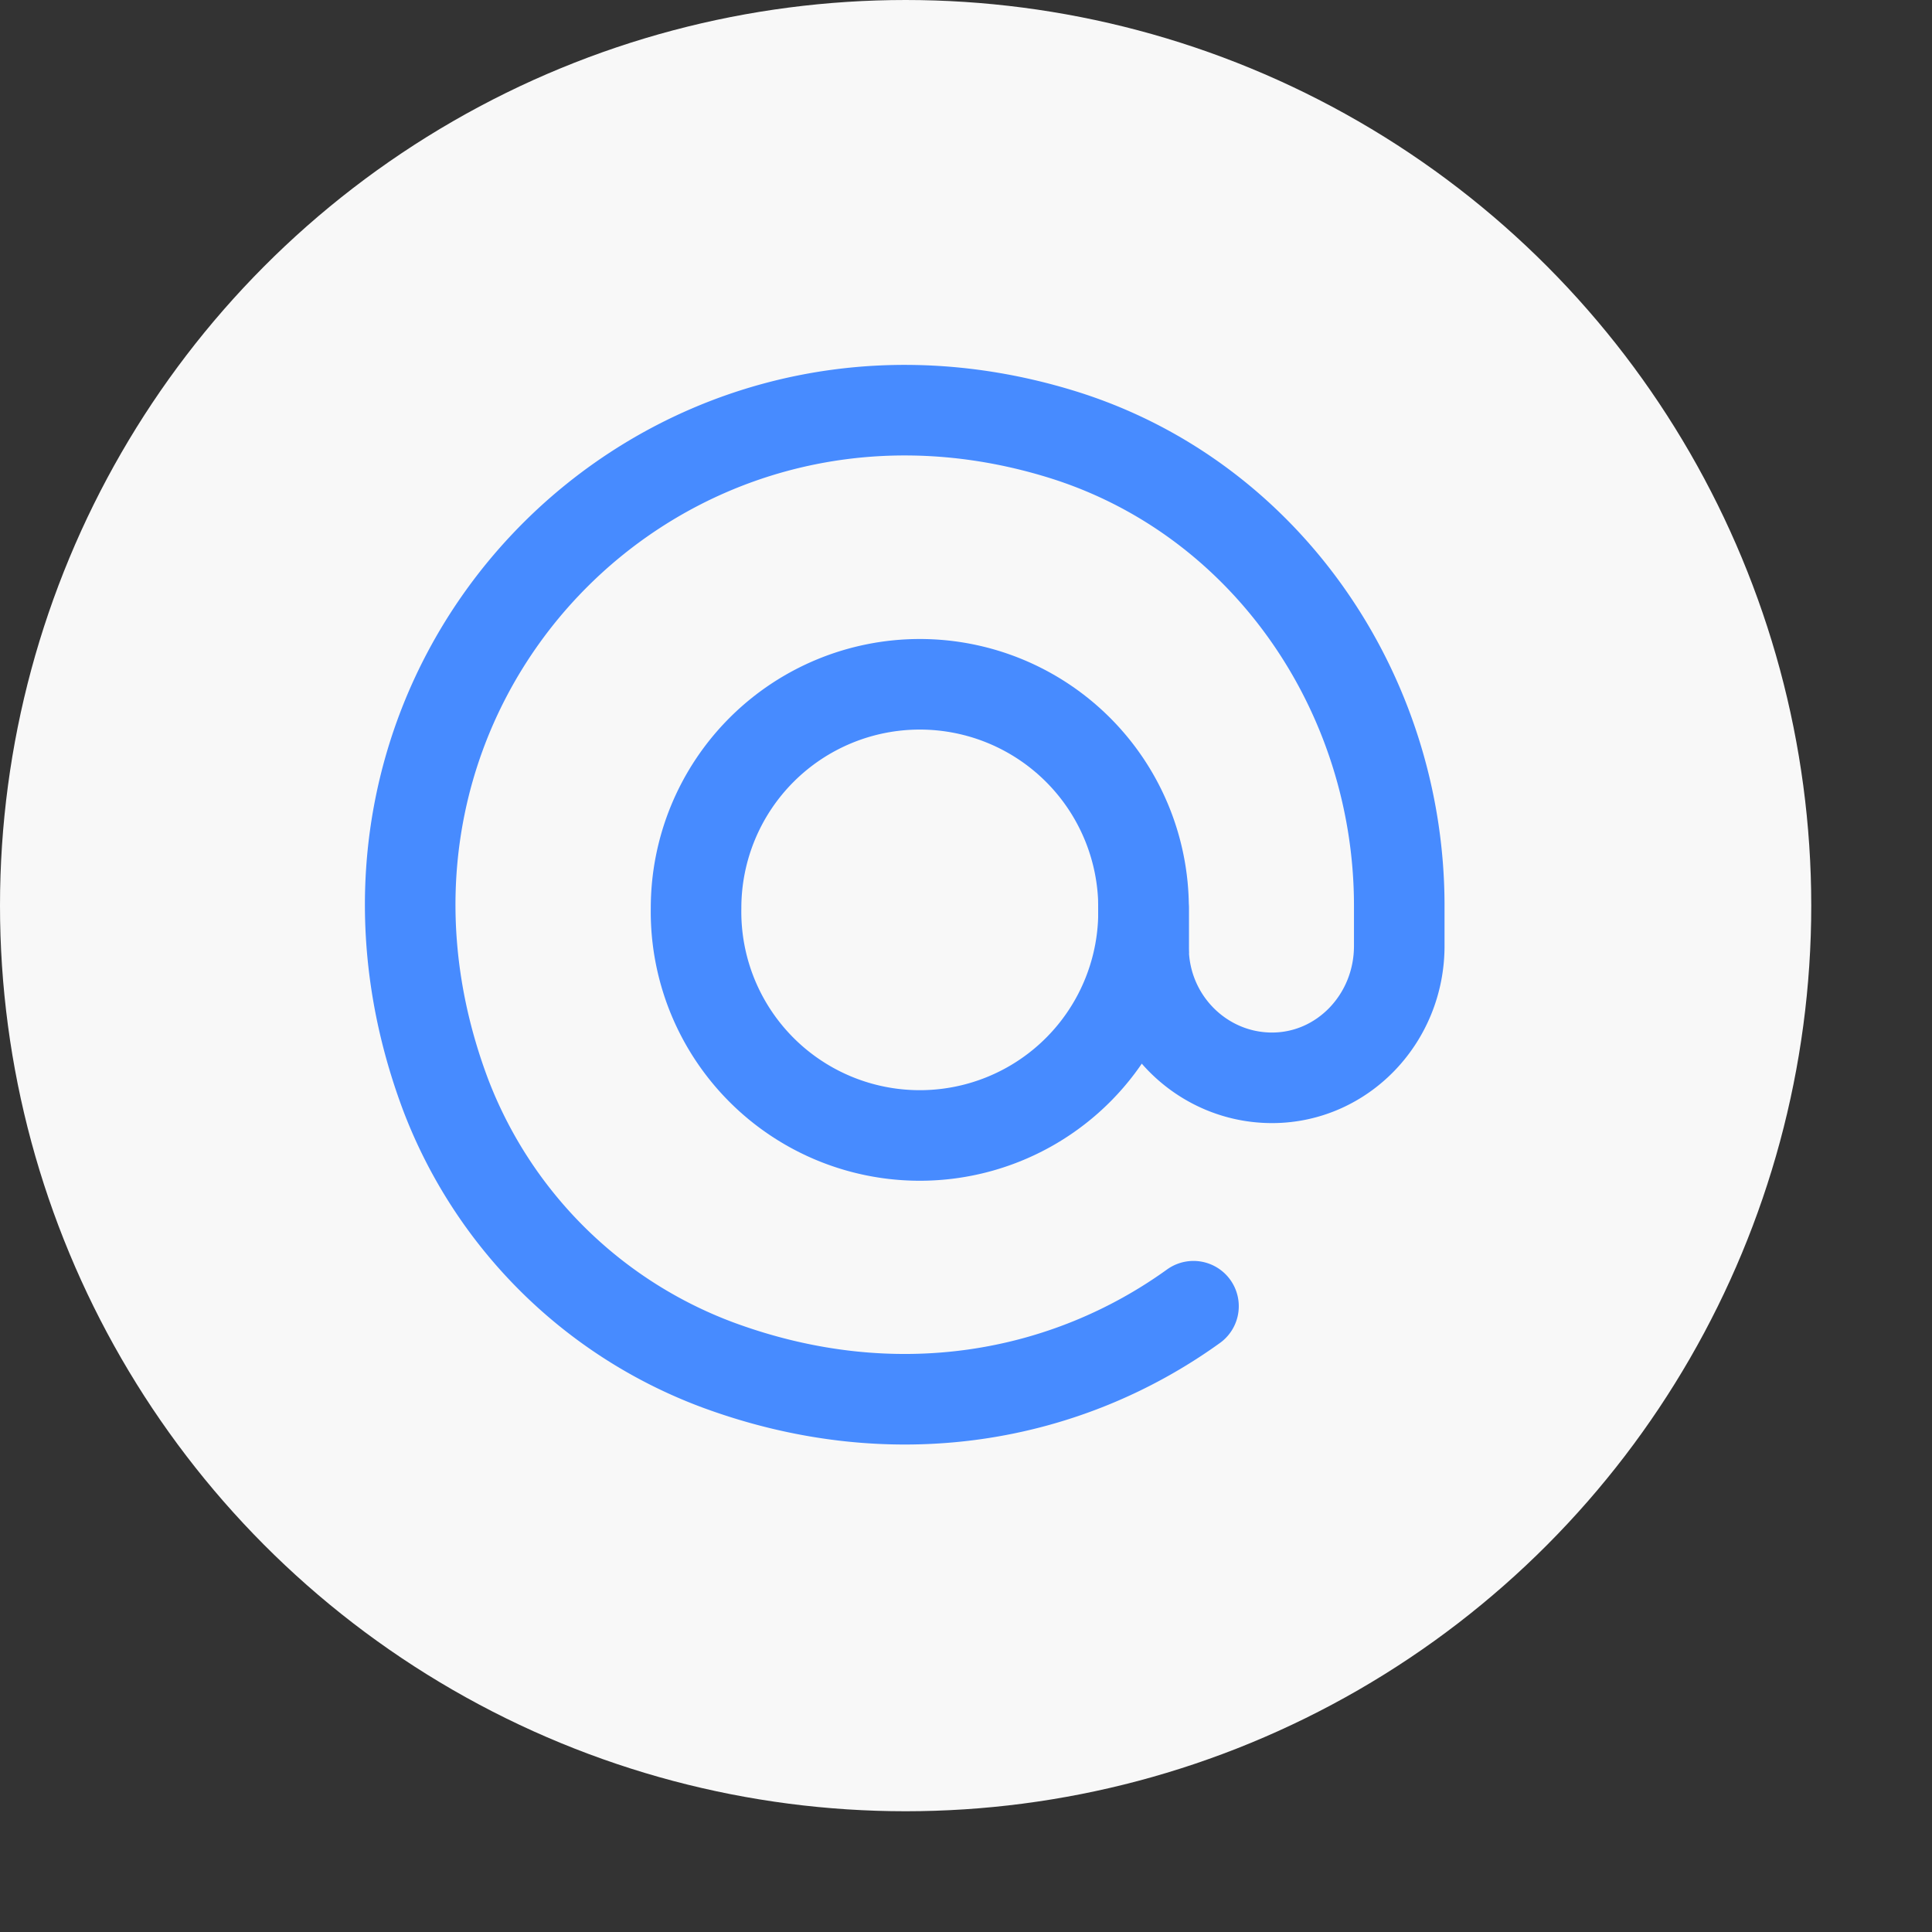 <svg height="32" id="mention-medium-hor" viewbox="-1 -1 32 32" width="32" x="160" xmlns="http://www.w3.org/2000/svg" y="356">
 <rect width="100%" height="100%" fill="#333333" stroke="none"/>
 <g fill="none" fill-rule="evenodd">
  <circle cx="15" cy="15" fill="#F8F8F8" r="15">
  </circle>
  <g stroke="#478BFF" stroke-linecap="round" stroke-width="1.5">
   <path d="M18.94 15.04a3.706 3.706 0 11-7.411 0 3.706 3.706 0 017.412 0z">
   </path>
   <path d="M18.94 15.04v.648c0 1.206.964 2.164 2.129 2.164 1.164 0 2.107-.978 2.107-2.184v-.666c0-3.53-2.216-6.765-5.587-7.807-6.693-2.068-12.725 4.202-10.213 10.924a7.698 7.698 0 004.52 4.491c2.931 1.08 5.773.537 7.872-.975">
   </path>
  </g>
 </g>
</svg>
